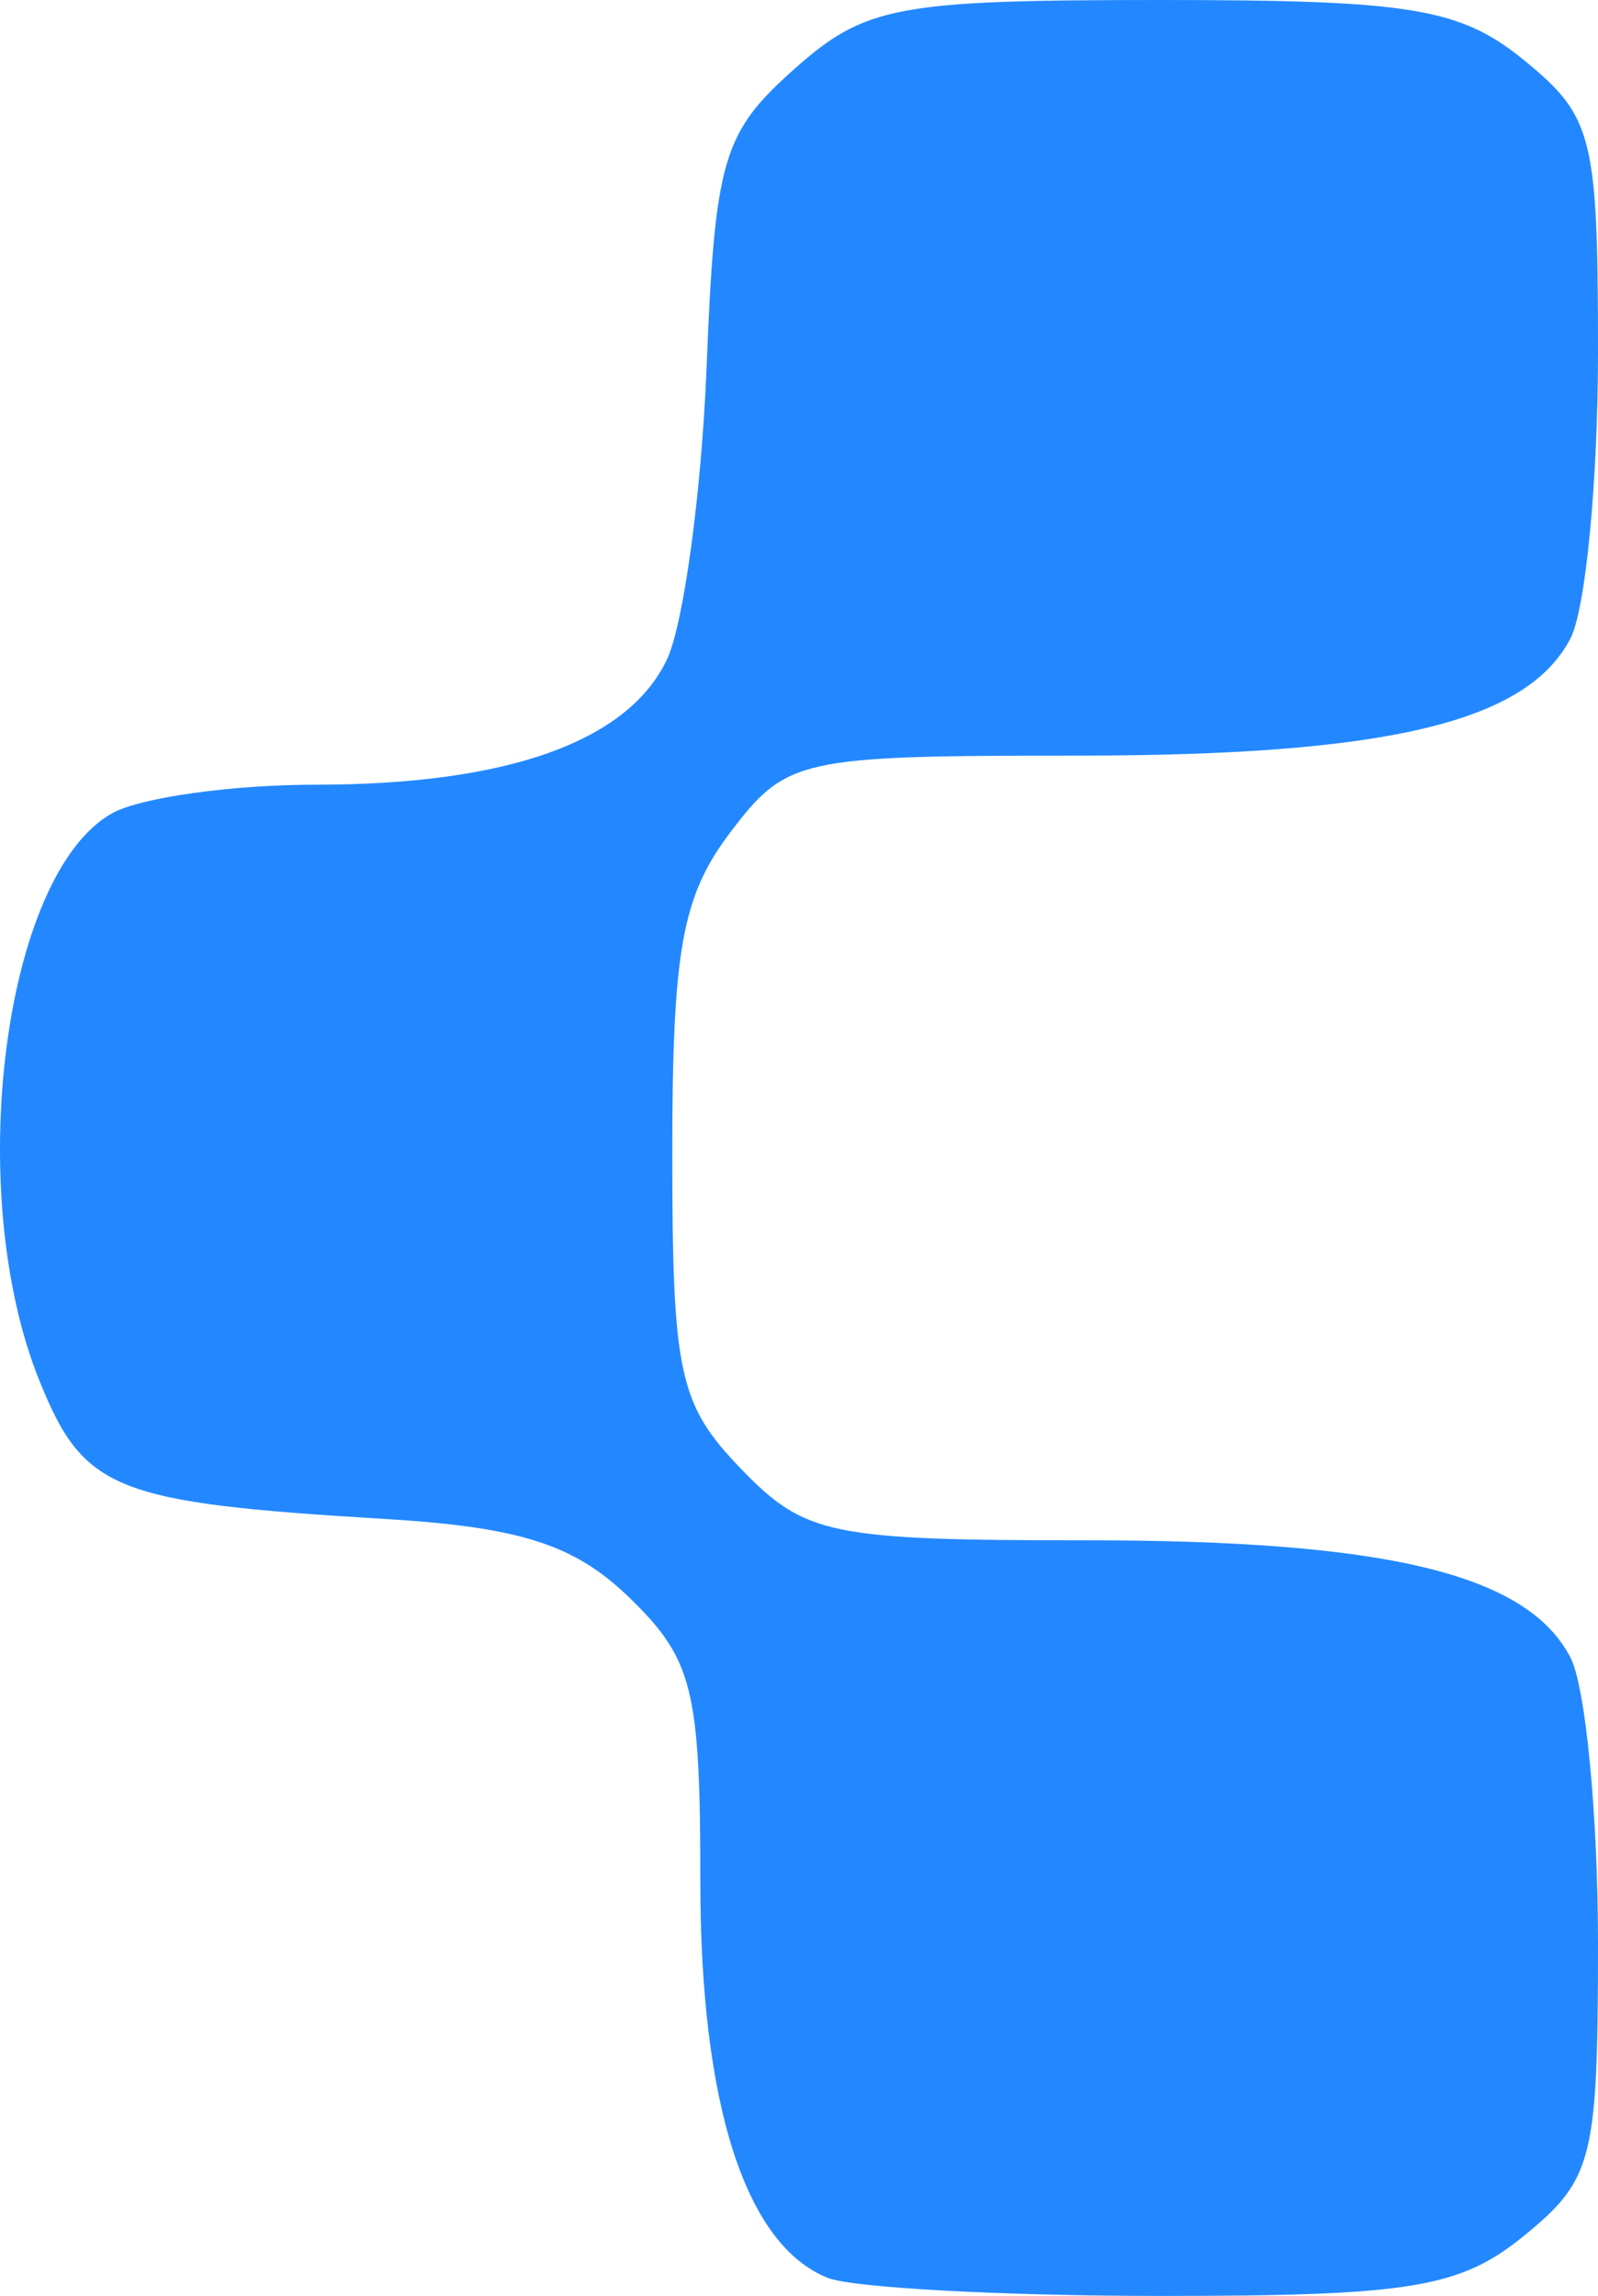 <svg width="55" height="79" viewBox="0 0 55 79" fill="none" xmlns="http://www.w3.org/2000/svg">
<path fill-rule="evenodd" clip-rule="evenodd" d="M27.32 2.392C24.875 4.57 24.606 5.487 24.319 12.642C24.144 16.964 23.528 21.491 22.95 22.702C21.599 25.526 17.455 27 10.863 27C7.986 27 4.838 27.441 3.867 27.979C0.128 30.051 -1.279 40.974 1.352 47.497C2.88 51.286 3.925 51.705 13.229 52.264C17.924 52.546 19.785 53.146 21.677 54.987C23.845 57.095 24.104 58.139 24.104 64.724C24.104 72.424 25.656 77.251 28.492 78.379C29.352 78.72 34.523 79 39.984 79C48.566 79 50.258 78.719 52.456 76.927C54.825 74.997 55 74.306 55 66.862C55 62.465 54.574 58.045 54.055 57.039C52.571 54.167 47.769 53 37.433 53C28.576 53 27.706 52.821 25.509 50.545C23.369 48.329 23.139 47.277 23.139 39.68C23.139 32.686 23.476 30.826 25.14 28.635C27.069 26.094 27.494 26 37.064 26C47.748 26 52.558 24.856 54.055 21.961C54.574 20.955 55 16.535 55 12.138C55 4.694 54.825 4.003 52.456 2.073C50.257 0.28 48.566 0 39.959 0C30.853 0 29.777 0.204 27.32 2.392Z" fill="#2388FF"/>
</svg>
